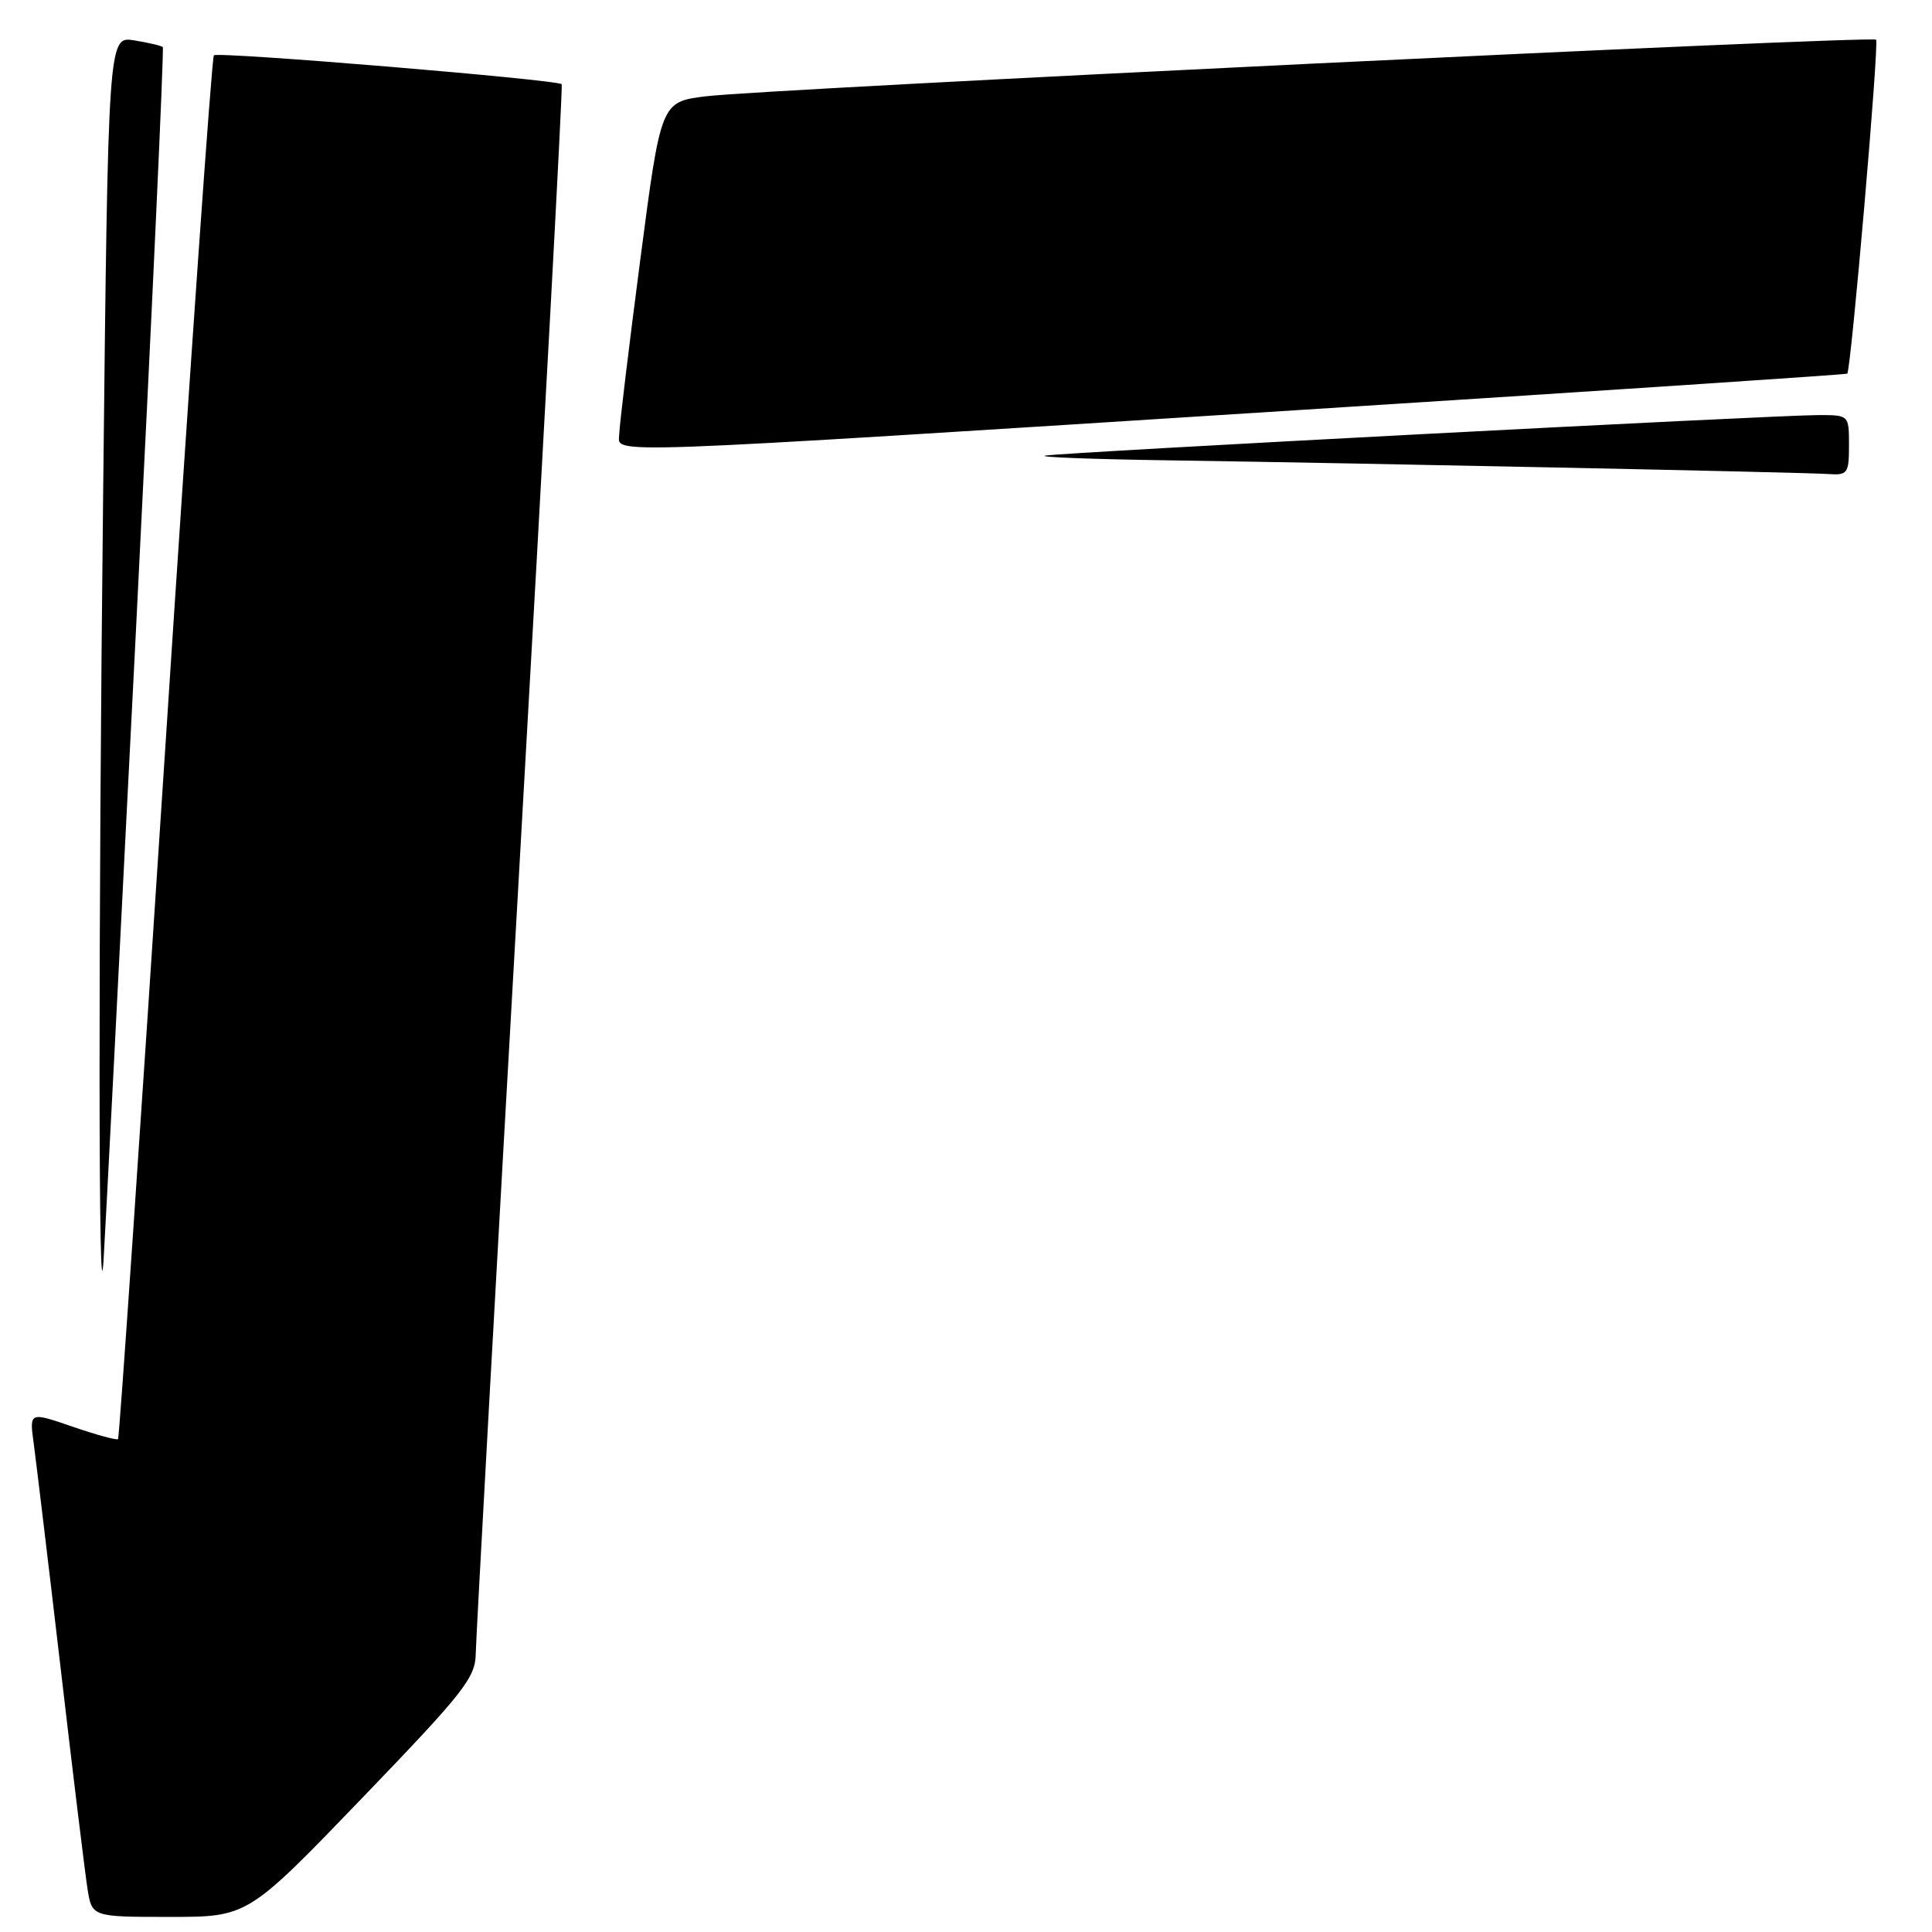 <?xml version="1.0" encoding="UTF-8" standalone="no"?>
<!DOCTYPE svg PUBLIC "-//W3C//DTD SVG 1.1//EN" "http://www.w3.org/Graphics/SVG/1.1/DTD/svg11.dtd" >
<svg xmlns="http://www.w3.org/2000/svg" xmlns:xlink="http://www.w3.org/1999/xlink" version="1.1" viewBox="0 0 256 256">
 <g >
 <path fill="currentColor"
d=" M 47.91 238.33 C 61.54 224.17 63.00 222.31 63.04 219.08 C 63.07 217.11 65.70 169.60 68.90 113.50 C 72.10 57.40 74.59 11.35 74.43 11.16 C 73.94 10.56 28.85 6.81 28.34 7.33 C 28.06 7.60 25.17 48.90 21.90 99.10 C 18.63 149.30 15.82 190.52 15.64 190.69 C 15.47 190.86 12.75 190.12 9.61 189.04 C 3.89 187.07 3.89 187.07 4.47 191.28 C 4.78 193.60 6.39 206.97 8.03 221.00 C 9.66 235.03 11.27 248.19 11.59 250.25 C 12.18 254.00 12.18 254.00 22.50 254.00 C 32.82 254.00 32.82 254.00 47.91 238.33 Z  M 17.99 84.03 C 20.14 41.43 21.75 6.42 21.57 6.24 C 21.39 6.06 19.69 5.66 17.79 5.35 C 14.33 4.79 14.33 4.79 13.67 65.06 C 13.01 124.61 13.04 177.67 13.72 167.00 C 13.92 163.97 15.84 126.64 17.99 84.03 Z  M 245.00 59.00 C 245.00 55.00 245.00 55.00 240.98 55.00 C 235.19 55.00 140.88 59.94 138.50 60.37 C 137.40 60.57 144.82 60.85 155.00 61.00 C 181.77 61.40 239.03 62.59 242.25 62.81 C 244.82 62.99 245.00 62.74 245.00 59.00 Z  M 172.00 54.34 C 211.88 51.81 244.62 49.63 244.77 49.51 C 245.26 49.11 249.02 5.68 248.59 5.26 C 248.04 4.70 101.18 11.80 93.53 12.76 C 87.57 13.50 87.57 13.50 84.83 34.50 C 83.32 46.05 82.07 56.43 82.05 57.57 C 81.99 60.18 77.83 60.33 172.00 54.34 Z "/>
</g>
</svg>
